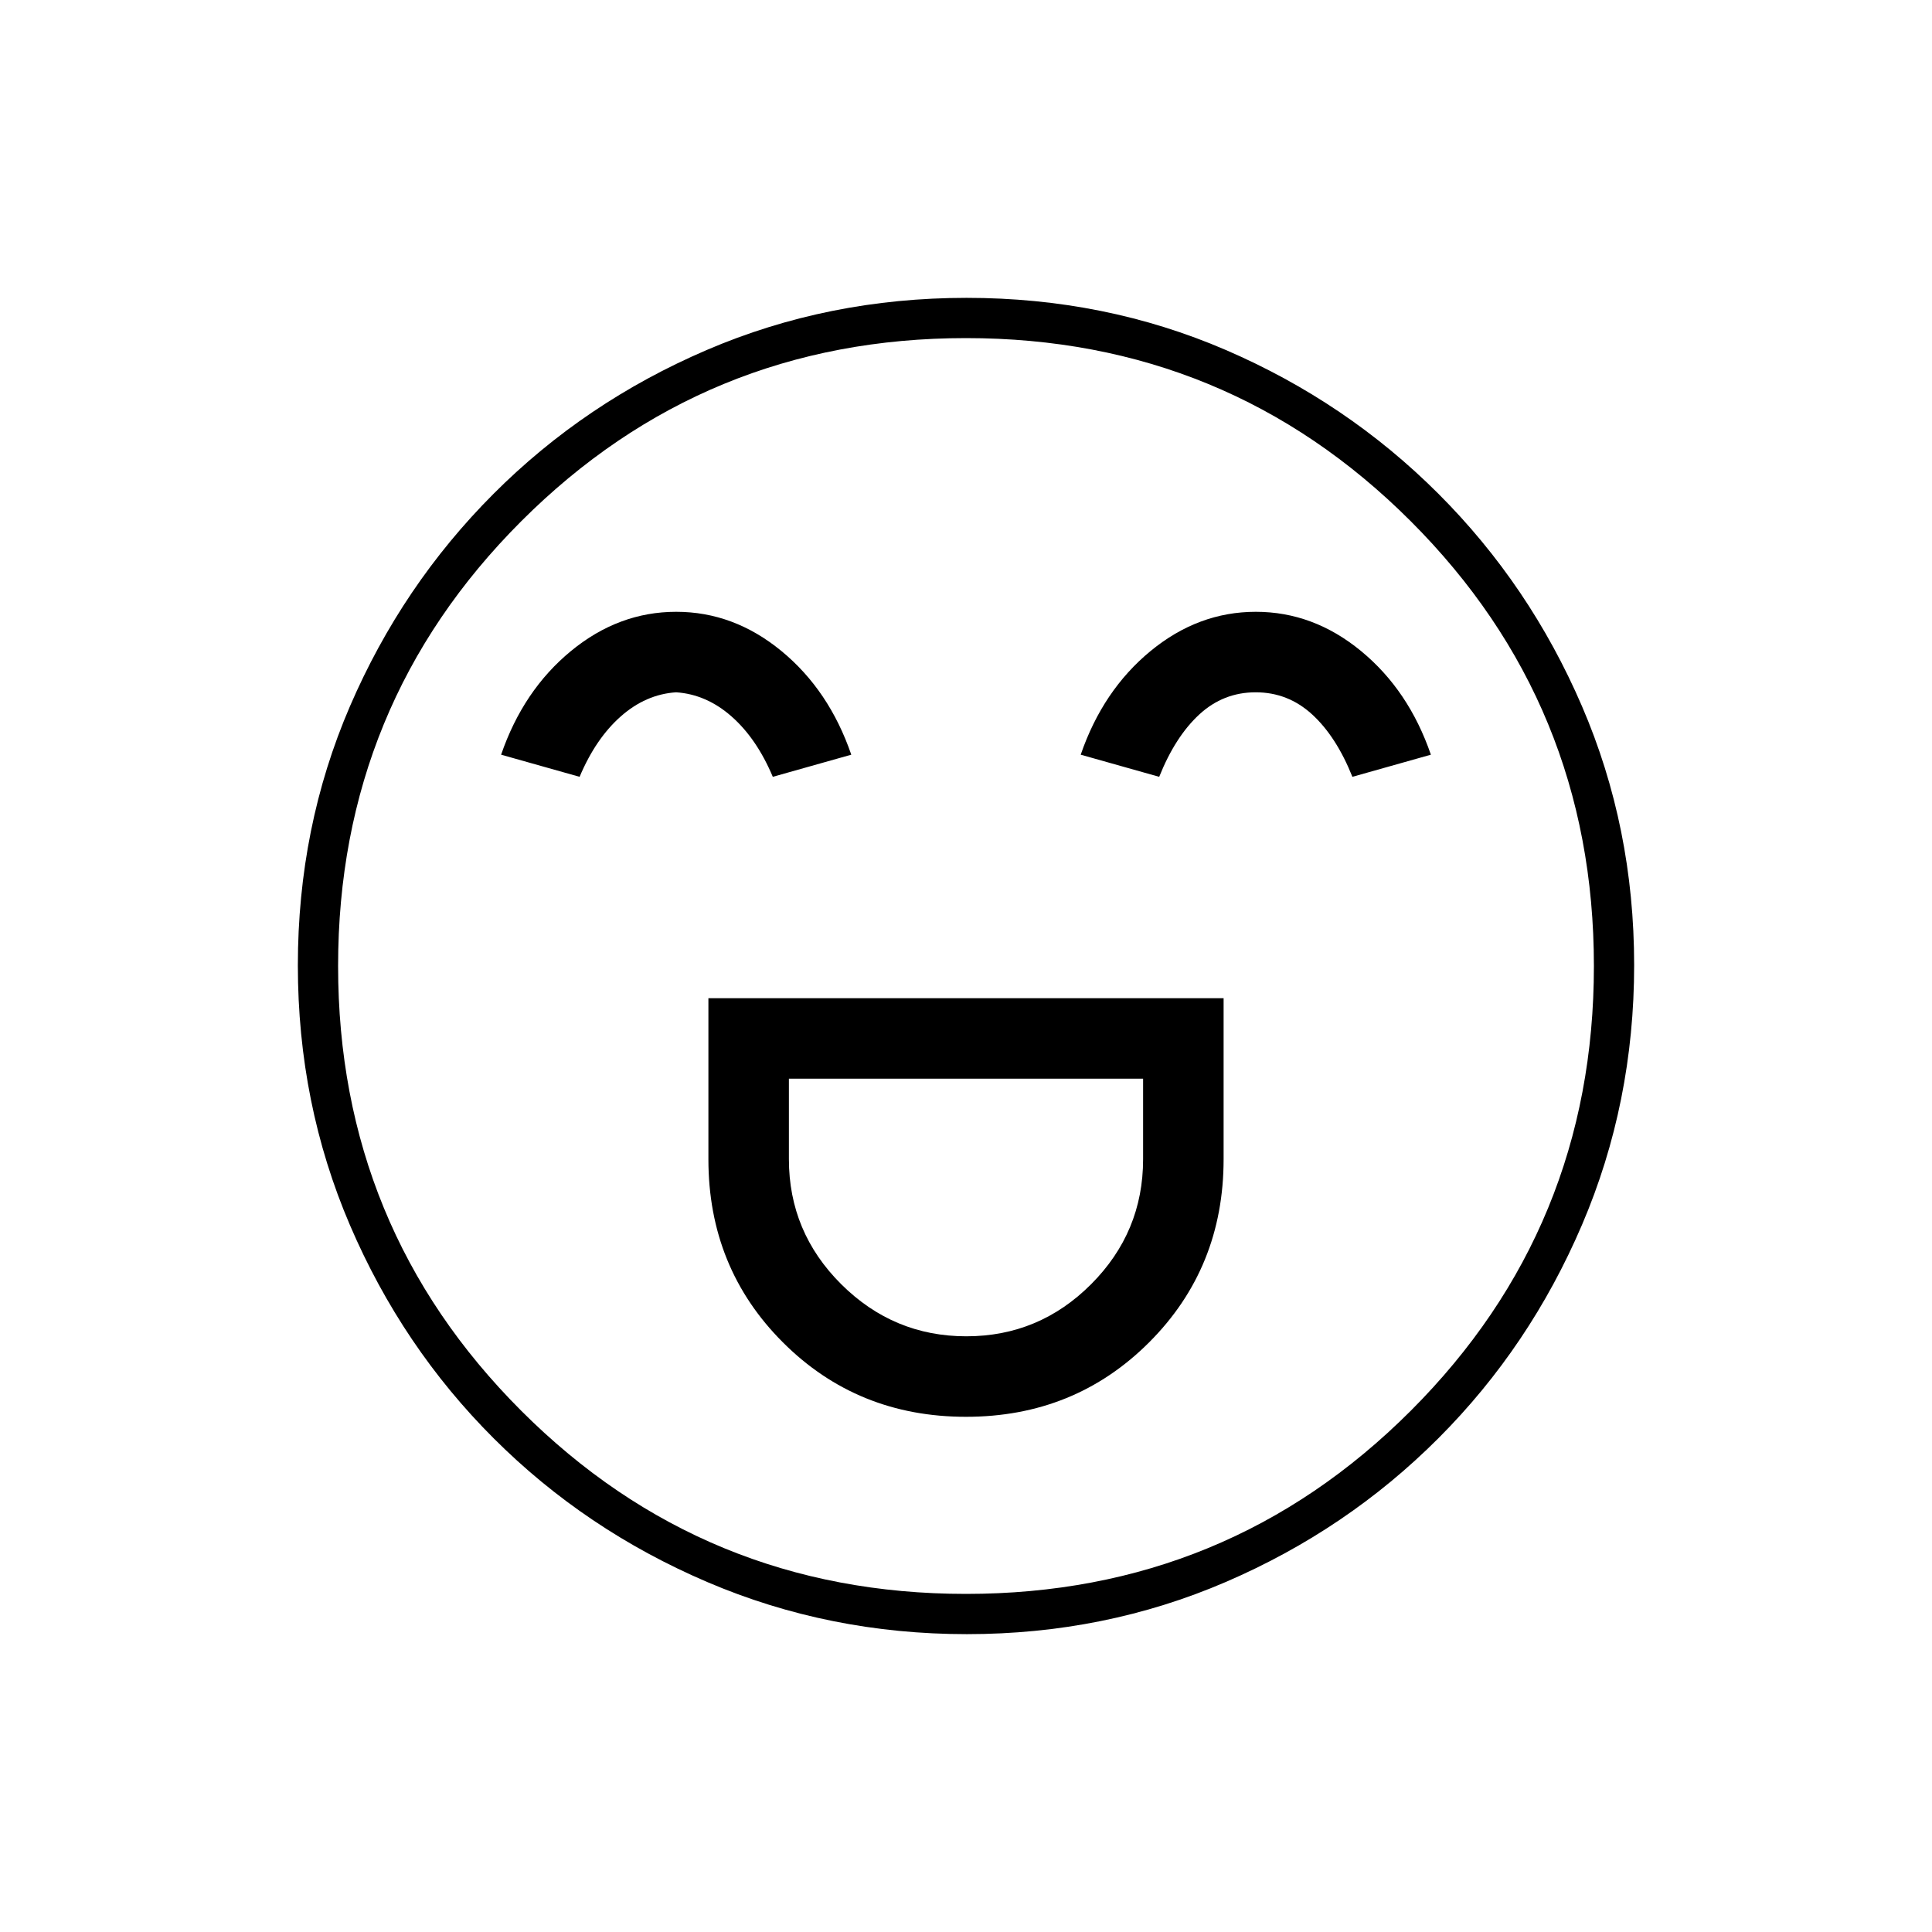 <svg xmlns="http://www.w3.org/2000/svg" height="20" viewBox="0 -960 960 960" width="20"><path d="M352-464v80q0 54 37 91t91 37q54 0 91-37t37-91v-80H352Zm128.17 168Q444-296 418-321.88T392-384v-40h176v40q0 36.24-25.83 62.12-25.83 25.88-62 25.88ZM336-656q-28.61 0-52.3 19.5Q260-617 249-585l39 11q8-19 20.44-30 12.43-11 27.5-12 15.06 1 27.56 12 12.5 11 20.5 30l39-11q-11-32-34.7-51.5Q364.61-656 336-656Zm288 0q-28.61 0-52.3 19.5Q548-617 537-585l39 11q8-20 19.94-31 11.93-11 28-11Q640-616 652-605t20 31l39-11q-11-32-34.7-51.5Q652.61-656 624-656ZM480.45-148q-68.45 0-129.01-25.89-60.56-25.89-106.07-71.35-45.52-45.46-71.44-105.89Q148-411.57 148-480.28q0-68.72 25.89-128.78t71.35-105.57q45.46-45.52 105.89-71.44Q411.57-812 480.28-812q68.72 0 128.78 25.89t105.57 71.35q45.52 45.46 71.44 105.66Q812-548.9 812-480.45t-25.89 129.01q-25.89 60.56-71.35 106.07-45.46 45.52-105.66 71.44Q548.9-148 480.45-148ZM480-480Zm0 312q130 0 221-91t91-221q0-130-91-221t-221-91q-130 0-221 91t-91 221q0 130 91 221t221 91Z"/></svg>